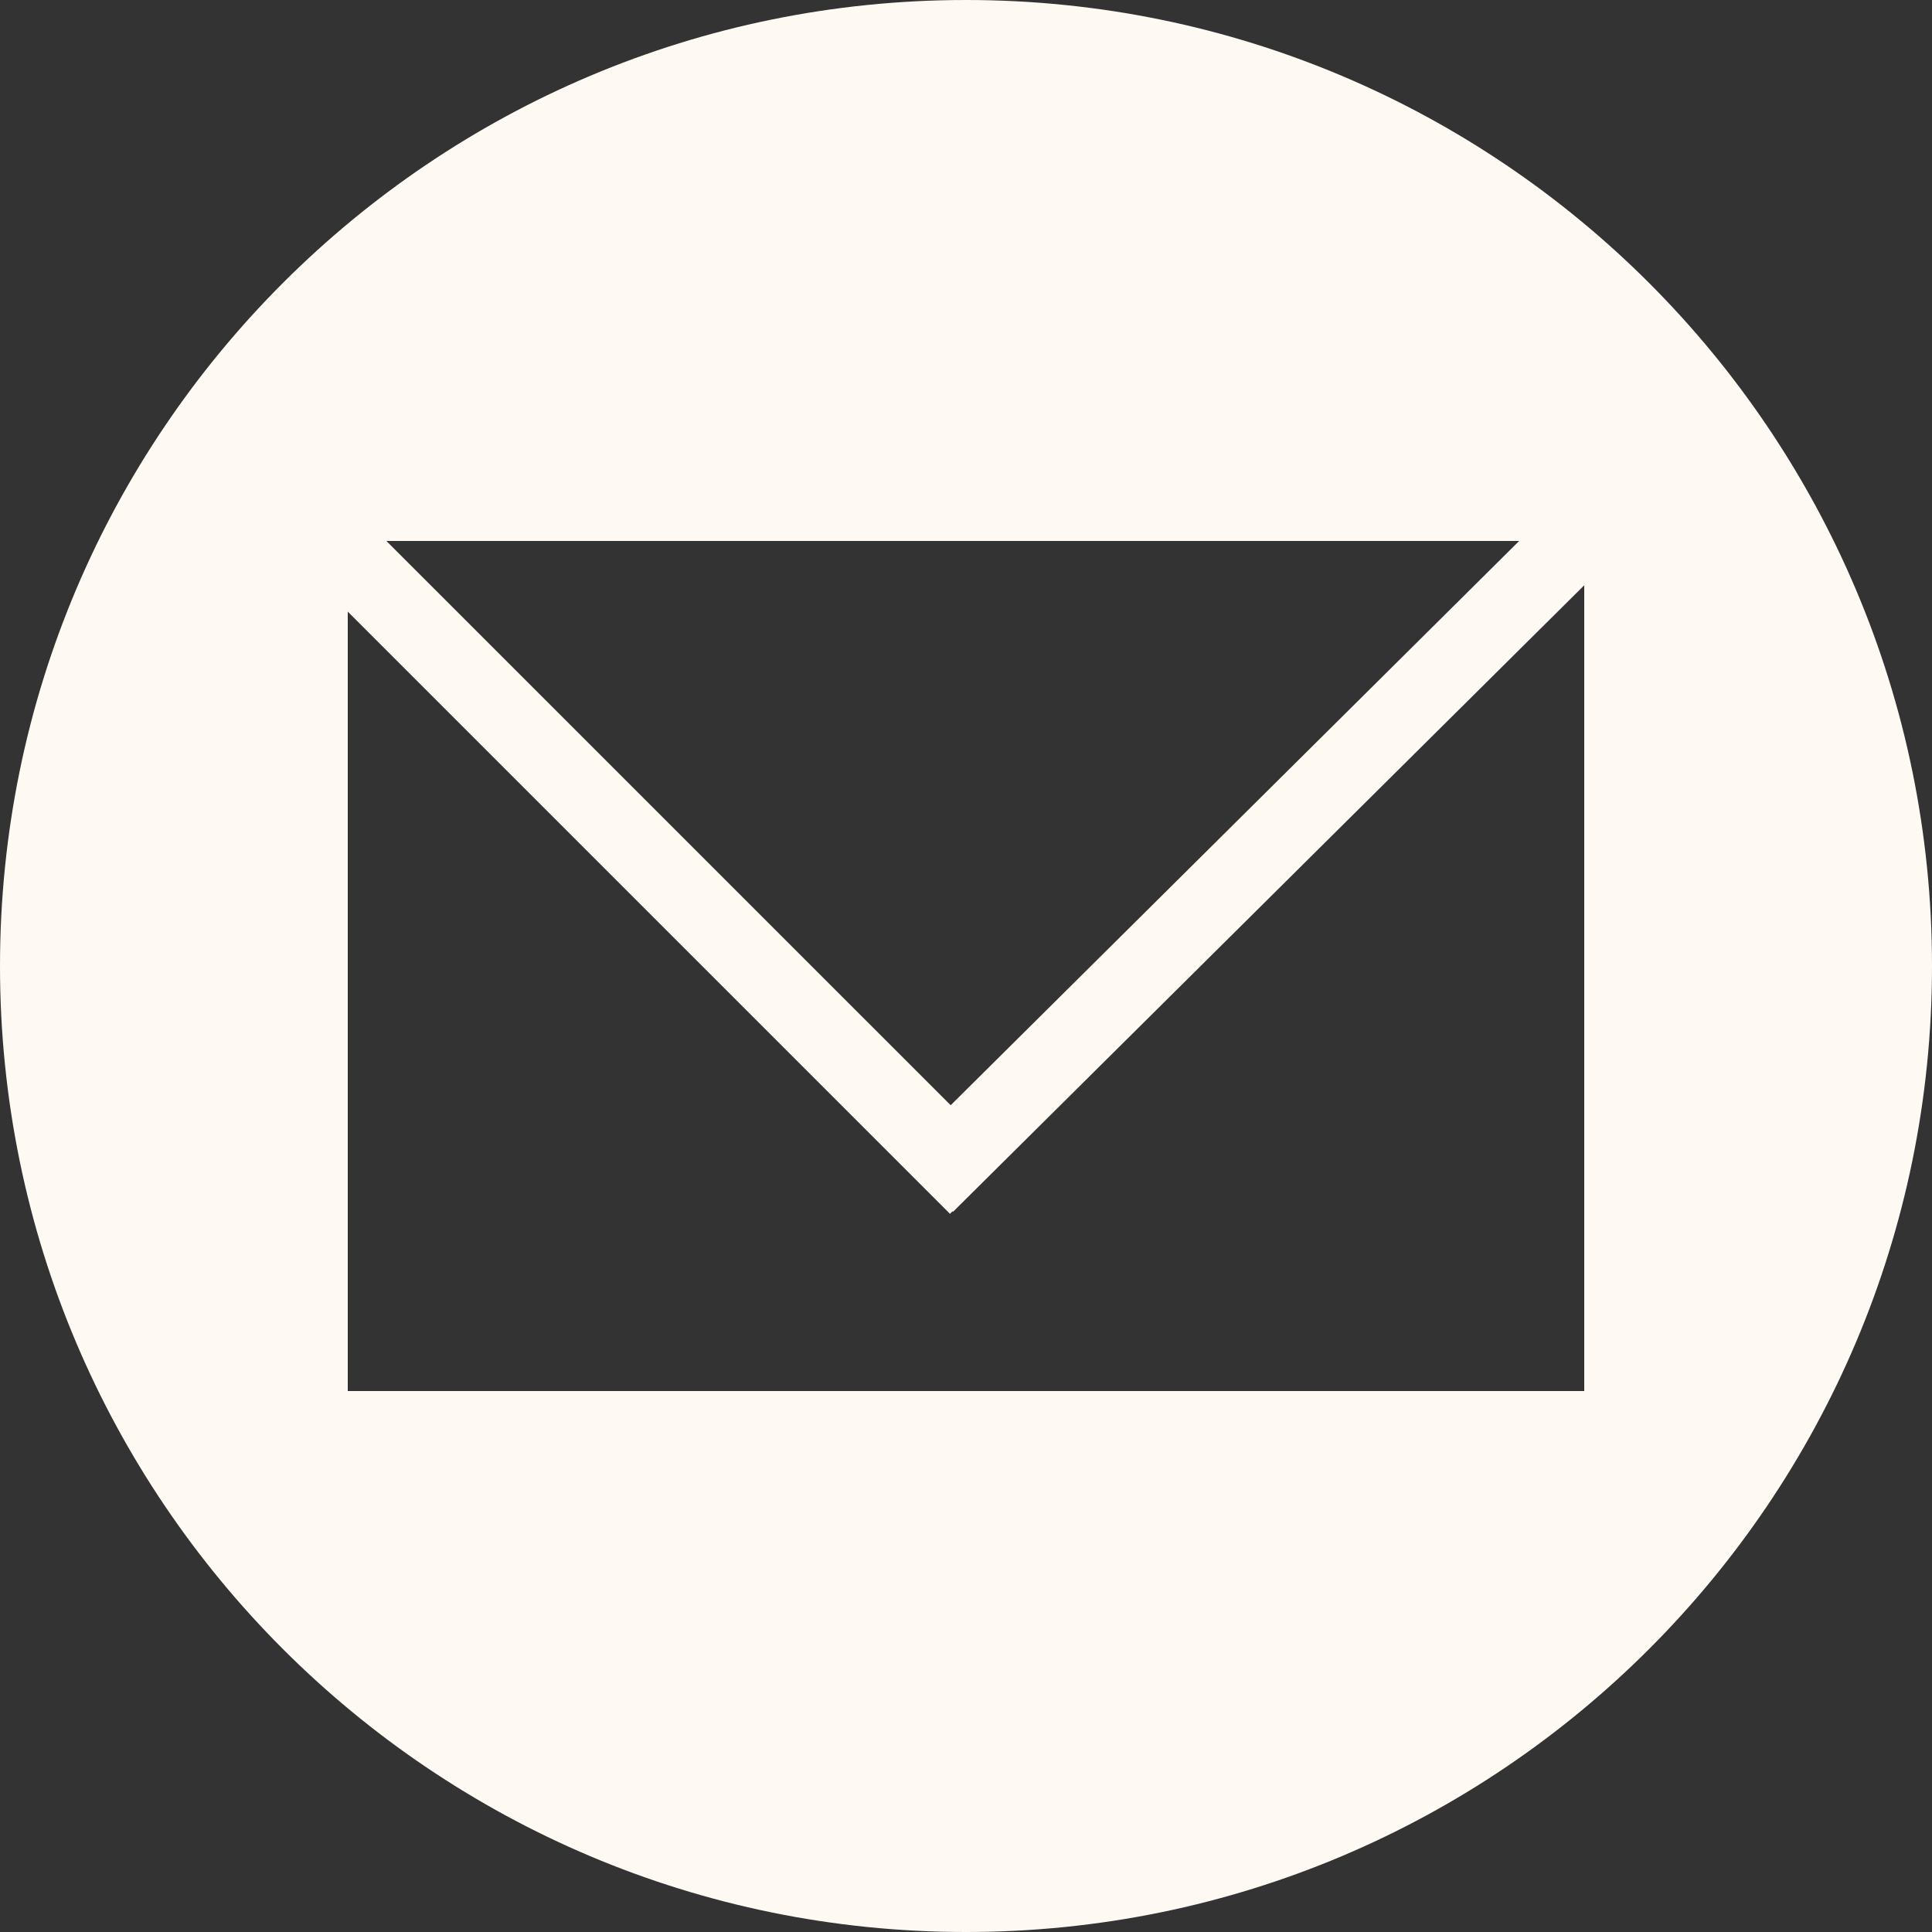 <svg width="50" height="50" viewBox="0 0 50 50" fill="none" xmlns="http://www.w3.org/2000/svg">
<rect x="0" y="0" width="50" height="50" fill="#333333" stroke="none"/>
<path fill-rule="evenodd" clip-rule="evenodd" d="M25 50C38.807 50 50 38.807 50 25C50 11.193 38.807 0 25 0C11.193 0 0 11.193 0 25C0 38.807 11.193 50 25 50ZM41 14H9V36H41V14Z" fill="#FFF9F3"/>
<path d="M23.96 30.651L41.418 13.323" stroke="#FFF9F3" stroke-width="2"/>
<line x1="25.293" y1="30.707" x2="8.293" y2="13.708" stroke="#FFF9F3" stroke-width="2"/>
</svg>
